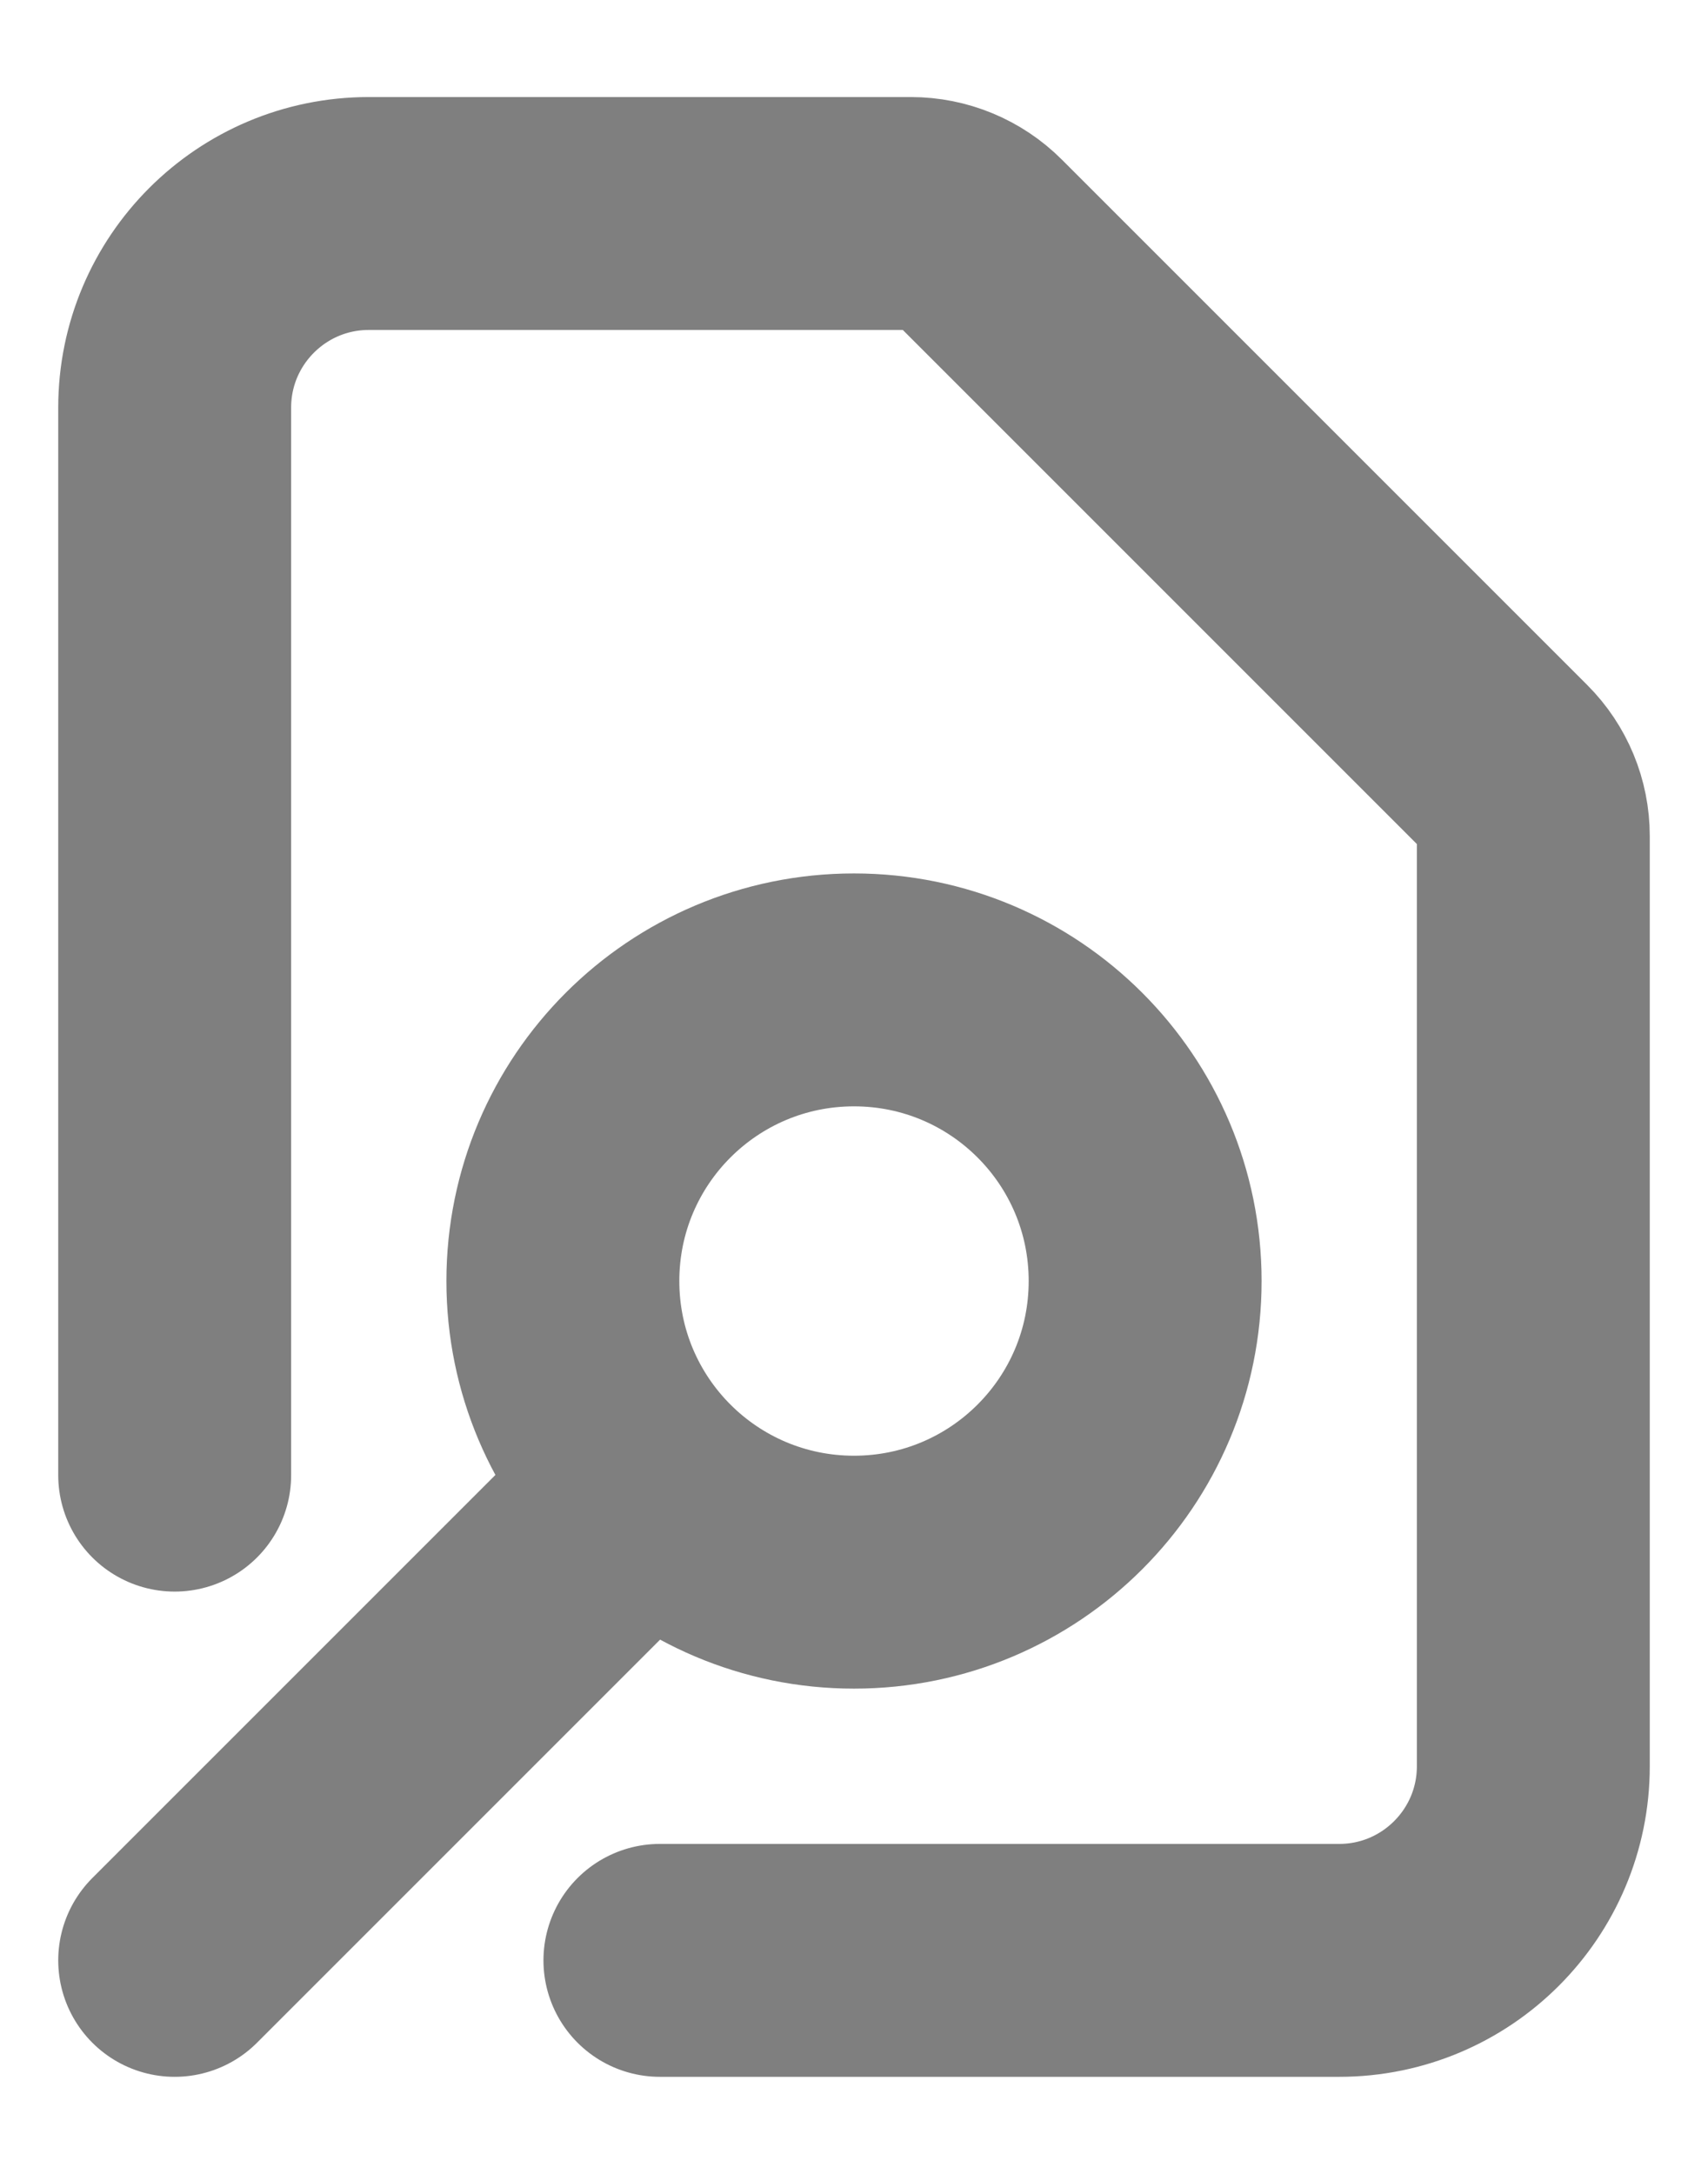 <svg width="11" height="14" viewBox="0 0 11 14" fill="none" xmlns="http://www.w3.org/2000/svg">
<path d="M4.25 12.625H8.625C9.315 12.625 9.875 12.065 9.875 11.375V5.384C9.875 5.218 9.809 5.059 9.692 4.942L6.308 1.558C6.191 1.441 6.032 1.375 5.866 1.375H2.375C1.685 1.375 1.125 1.935 1.125 2.625V9.5M1.125 12.625L4.174 9.576M4.174 9.576C4.513 9.915 4.982 10.125 5.5 10.125C6.536 10.125 7.375 9.286 7.375 8.25C7.375 7.214 6.536 6.375 5.5 6.375C4.464 6.375 3.625 7.214 3.625 8.25C3.625 8.768 3.835 9.237 4.174 9.576Z" stroke="black" stroke-opacity="0.5" stroke-width="1.5" stroke-linecap="round"/>
</svg>
